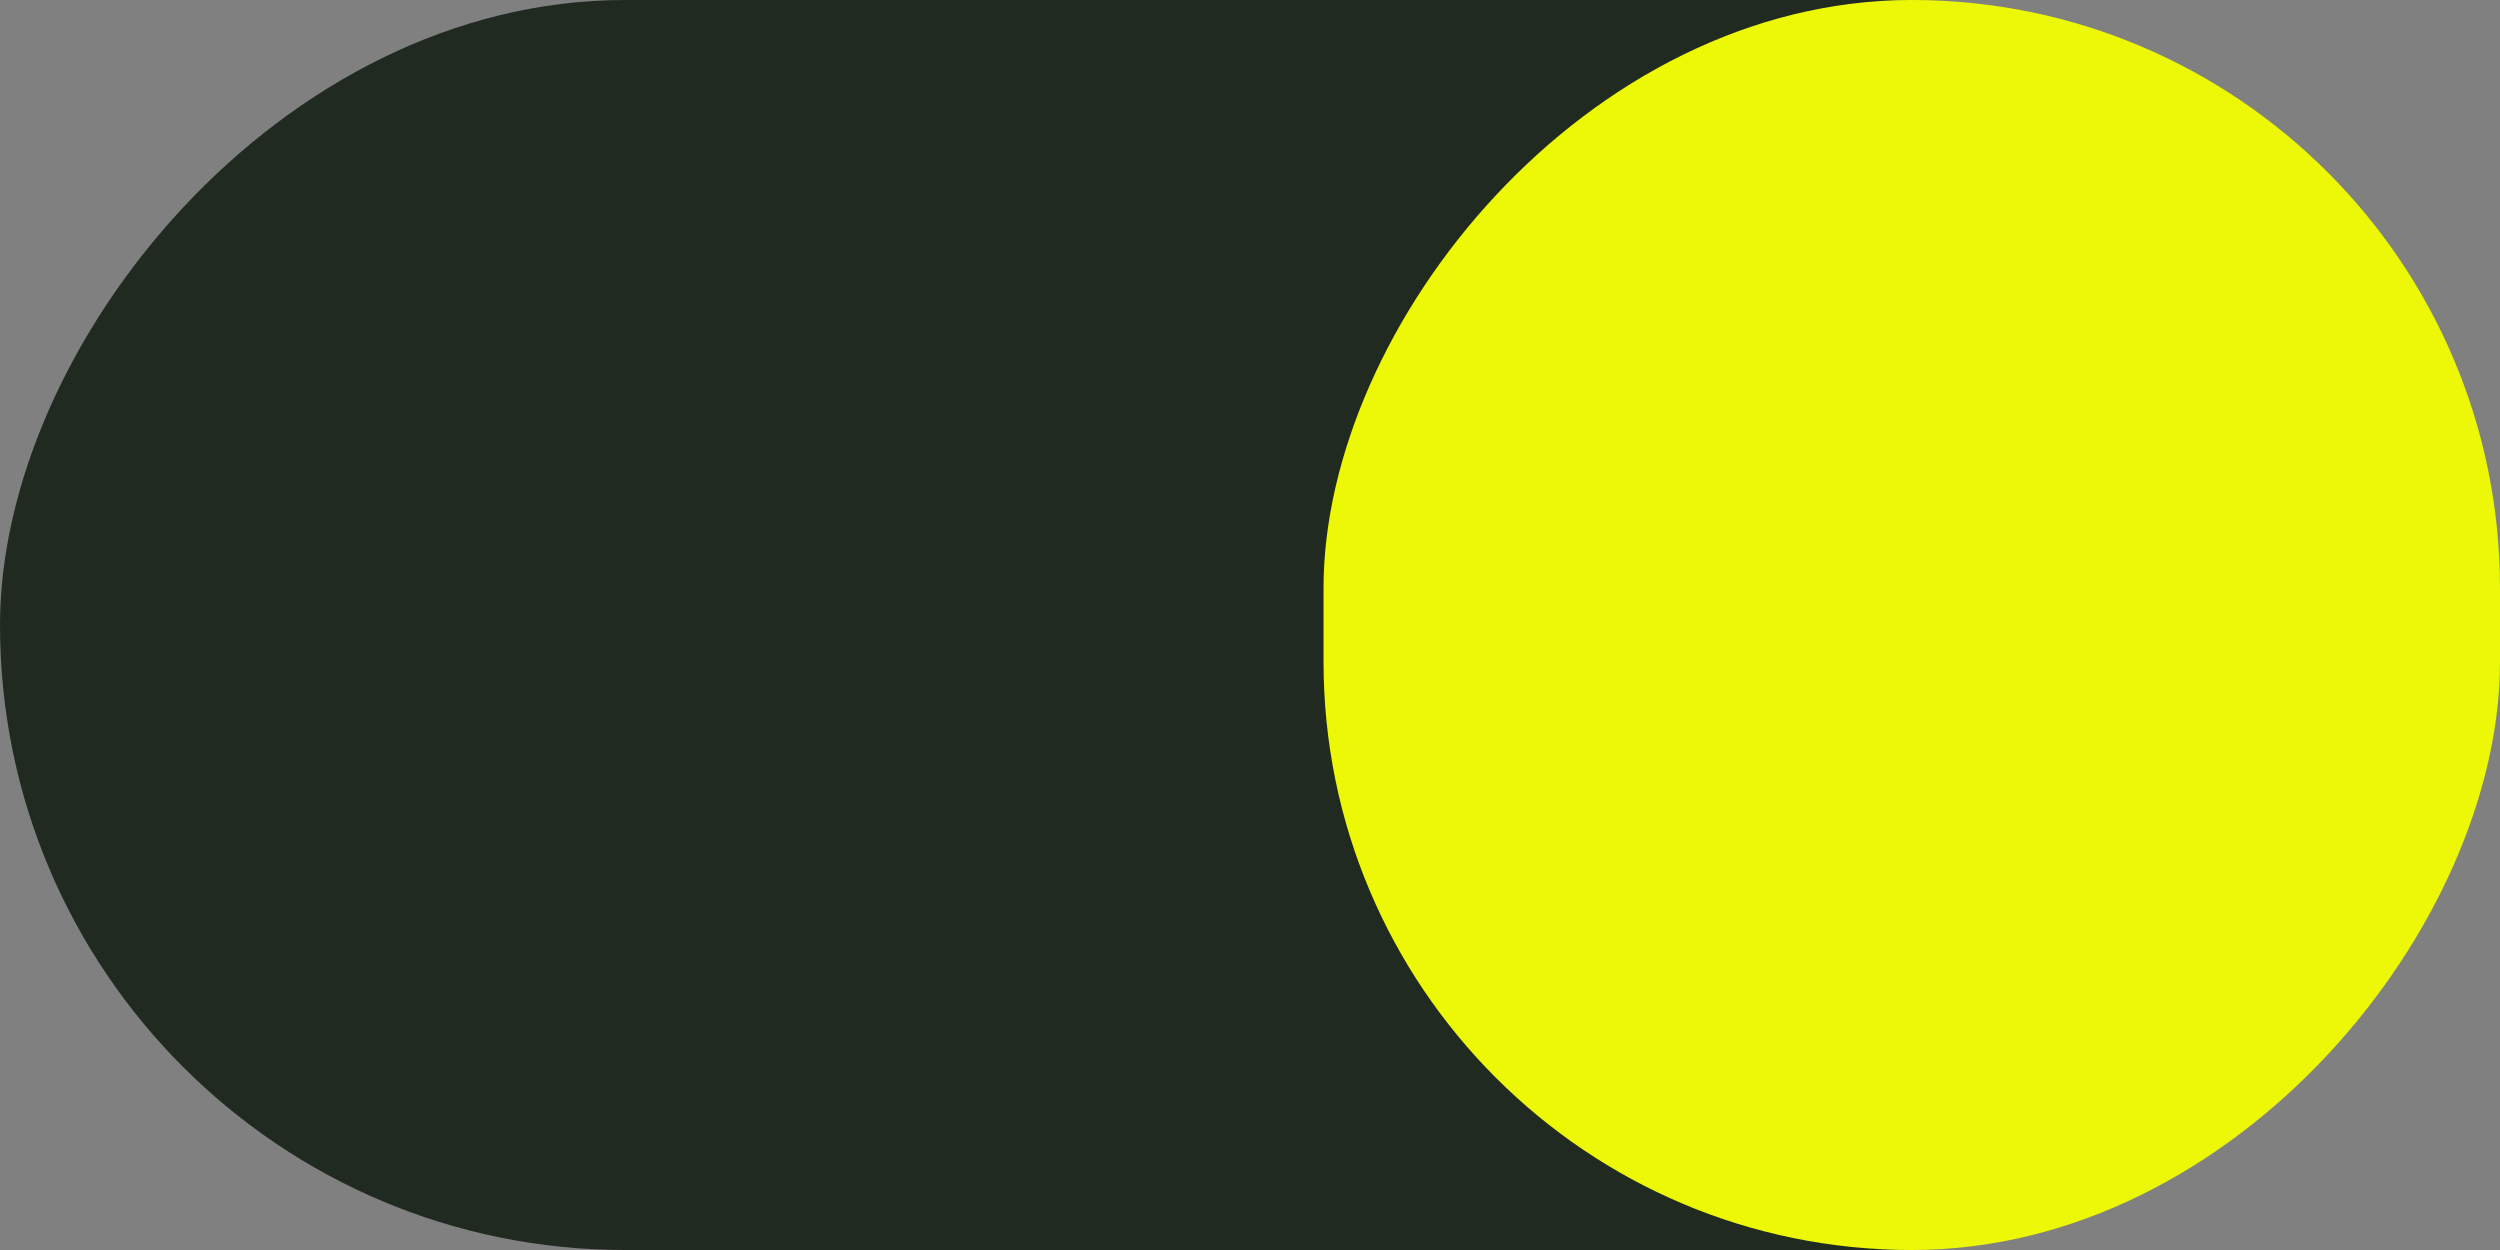<svg xmlns="http://www.w3.org/2000/svg" width="34" height="17" viewBox="0 0 34 17">
    <rect x="0" y="0" width="34" height="17" fill="#808080" stroke="none"/>
    <g fill="none" fill-rule="evenodd" transform="matrix(1 0 0 -1 0 17)">
        <rect width="34" height="17" fill="#212A21" rx="8.5"/>
        <rect width="16" height="17" x="18" fill="#ECF805" rx="8"/>
    </g>
</svg>